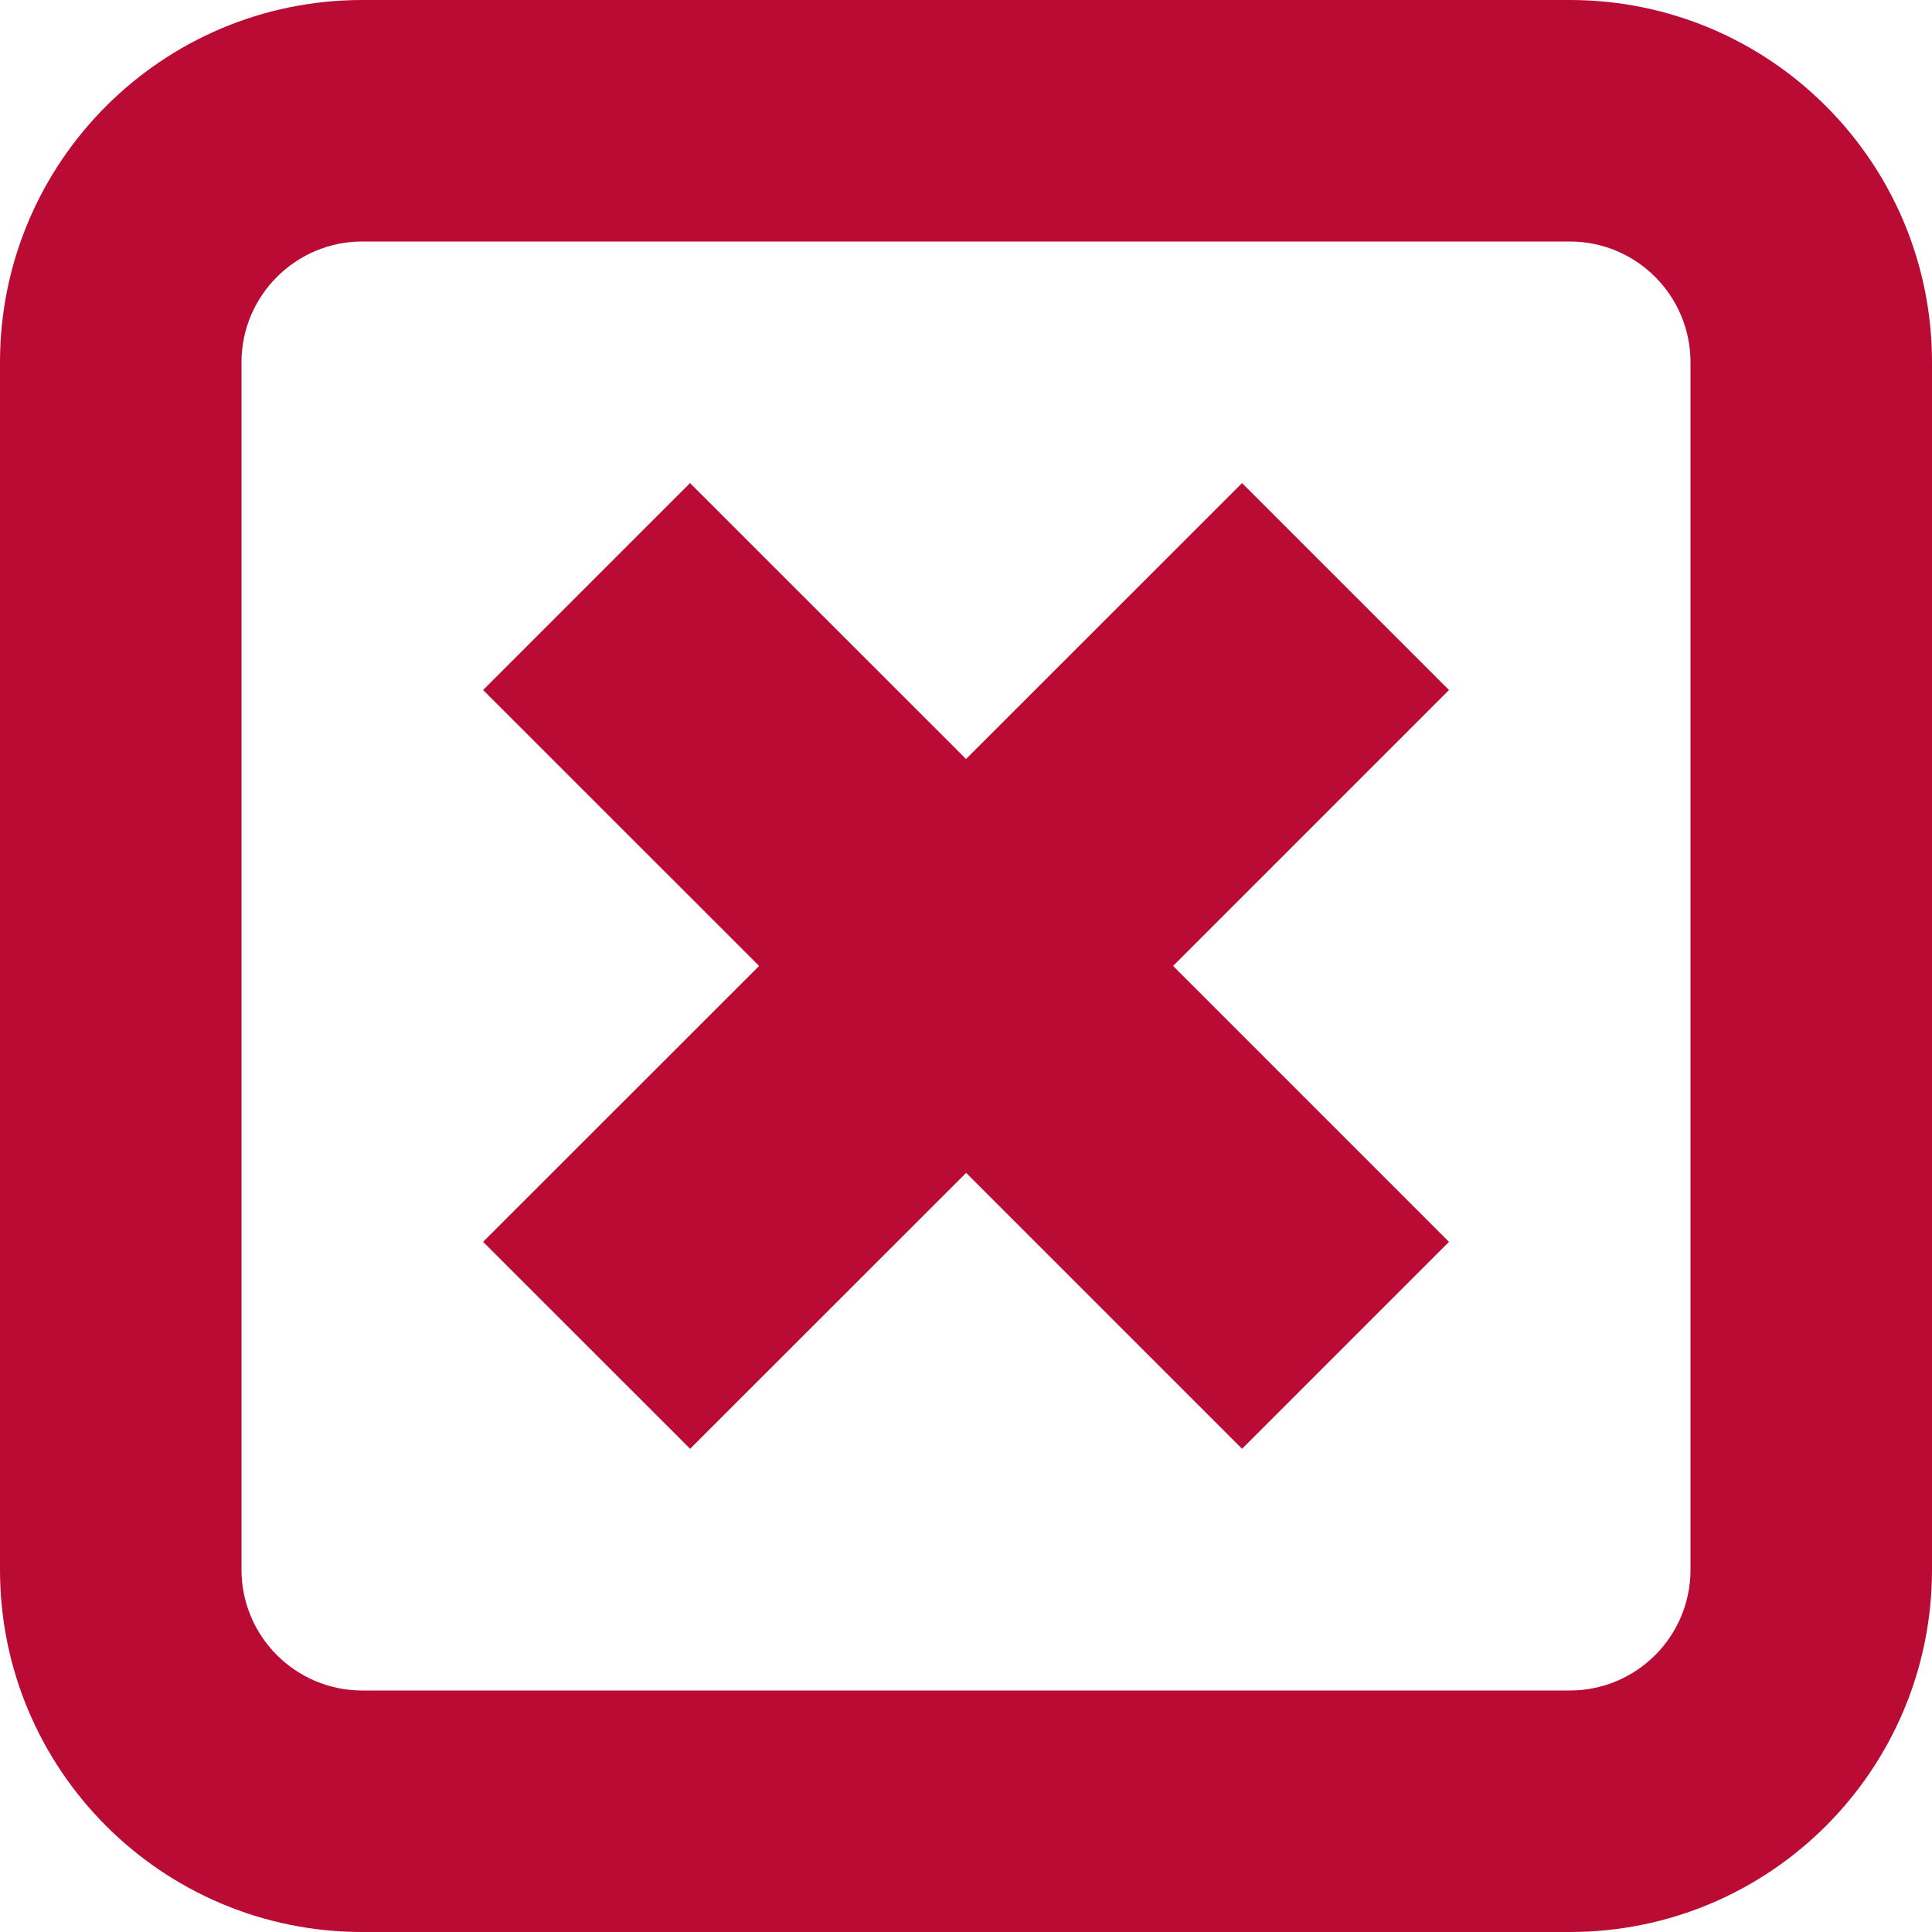 <?xml version="1.0" encoding="UTF-8" standalone="no"?>
<!-- Created with Inkscape (http://www.inkscape.org/) -->

<svg
   xmlns:dc="http://purl.org/dc/elements/1.1/"
   xmlns:cc="http://creativecommons.org/ns#"
   xmlns:rdf="http://www.w3.org/1999/02/22-rdf-syntax-ns#"
   xmlns:svg="http://www.w3.org/2000/svg"
   xmlns="http://www.w3.org/2000/svg"
   xmlns:sodipodi="http://sodipodi.sourceforge.net/DTD/sodipodi-0.dtd"
   xmlns:inkscape="http://www.inkscape.org/namespaces/inkscape"
   id="svg2"
   version="1.1"
   inkscape:version="0.48.5 r10040"
   width="20"
   height="20"
   xml:space="preserve"
   sodipodi:docname="delivery.svg"
   inkscape:export-filename="/home/simon/workspace/farcaster/kullodesktop/resources/20/delivery_error.png"
   inkscape:export-xdpi="90"
   inkscape:export-ydpi="90"><defs
     id="defs6"><clipPath
       clipPathUnits="userSpaceOnUse"
       id="clipPath20"><path
         d="M 0,0 16,0 16,16 0,16 0,0 z"
         id="path22" /></clipPath></defs><sodipodi:namedview
     pagecolor="#ffffff"
     bordercolor="#666666"
     borderopacity="1"
     objecttolerance="10"
     gridtolerance="10"
     guidetolerance="10"
     inkscape:pageopacity="0"
     inkscape:pageshadow="2"
     inkscape:window-width="1863"
     inkscape:window-height="1056"
     id="namedview4"
     showgrid="false"
     inkscape:zoom="16.68772"
     inkscape:cx="-1.9260691"
     inkscape:cy="10.372322"
     inkscape:window-x="57"
     inkscape:window-y="24"
     inkscape:window-maximized="1"
     inkscape:current-layer="layer3"
     showguides="true"
     inkscape:guide-bbox="true"><sodipodi:guide
       orientation="1,0"
       position="10,0"
       id="guide3035" /><sodipodi:guide
       orientation="0,1"
       position="0,10"
       id="guide3037" /></sodipodi:namedview><g
     id="g10"
     inkscape:groupmode="layer"
     inkscape:label="Bg"
     transform="matrix(1.25,0,0,-1.25,0,20)"><g
       id="g16"
       style="fill:#b90b34;fill-opacity:1"><g
         id="g18"
         clip-path="url(#clipPath20)"
         style="fill:#b90b34;fill-opacity:1"><g
           id="g24"
           transform="translate(14,3)"
           style="fill:#b90b34;fill-opacity:1"><path
             d="m 0,0 c 0,-0.552 -0.447,-1 -1,-1 l -10,0 c -0.551,0 -1,0.448 -1,1 l 0,10 c 0,0.551 0.449,1 1,1 l 10,0 c 0.553,0 1,-0.449 1,-1 L 0,0 z m -1,13 -10,0 c -1.657,0 -3,-1.344 -3,-3 l 0,-10 c 0,-1.657 1.343,-3 3,-3 l 10,0 c 1.658,0 3,1.343 3,3 l 0,10 c 0,1.656 -1.342,3 -3,3"
             style="fill:#b90b34;fill-opacity:1;fill-rule:nonzero;stroke:none"
             id="path26" /></g></g></g></g><g
     inkscape:groupmode="layer"
     id="layer1"
     inkscape:label="Check"
     style="display:none"><g
       id="g12"
       transform="matrix(1.25,0,0,-1.25,9.421,11.295)"
       style="fill:#5fa027;fill-opacity:1"><path
         d="M 0,0 -2.122,2.122 -3.537,0.708 -0.707,-2.121 0,-2.828 5.449,2.622 4.035,4.036 0,0 z"
         style="fill:#5fa027;fill-opacity:1;fill-rule:nonzero;stroke:none"
         id="path14"
         inkscape:connector-curvature="0" /></g></g><g
     inkscape:groupmode="layer"
     id="layer2"
     inkscape:label="Sending"
     style="display:none"><g
       id="g16-3"
       transform="matrix(1.25,0,0,-1.25,11.25,10.625)"
       style="fill:#000000;fill-opacity:1"><path
         inkscape:connector-curvature="0"
         d="m 0,0 3,0 -4,4 -4,-4 3,0 0,-3 2,0 0,3 z"
         style="fill:#000000;fill-opacity:1;fill-rule:nonzero;stroke:none"
         id="path18" /></g></g><g
     inkscape:groupmode="layer"
     id="layer3"
     inkscape:label="Error"><g
       id="g12-0"
       transform="matrix(1.01,0,0,-1.01,15,7.143)"
       style="fill:#b90b34;fill-opacity:1"><path
         inkscape:connector-curvature="0"
         d="M 0,0 -2.121,2.121 -4.95,-0.707 -7.779,2.121 -9.9,0 -7.071,-2.828 -9.9,-5.656 -7.778,-7.777 -4.949,-4.949 -2.121,-7.777 0,-5.656 -2.828,-2.828 0,0 z"
         style="fill:#b90b34;fill-opacity:1;fill-rule:nonzero;stroke:none"
         id="path14-8" /></g></g></svg>